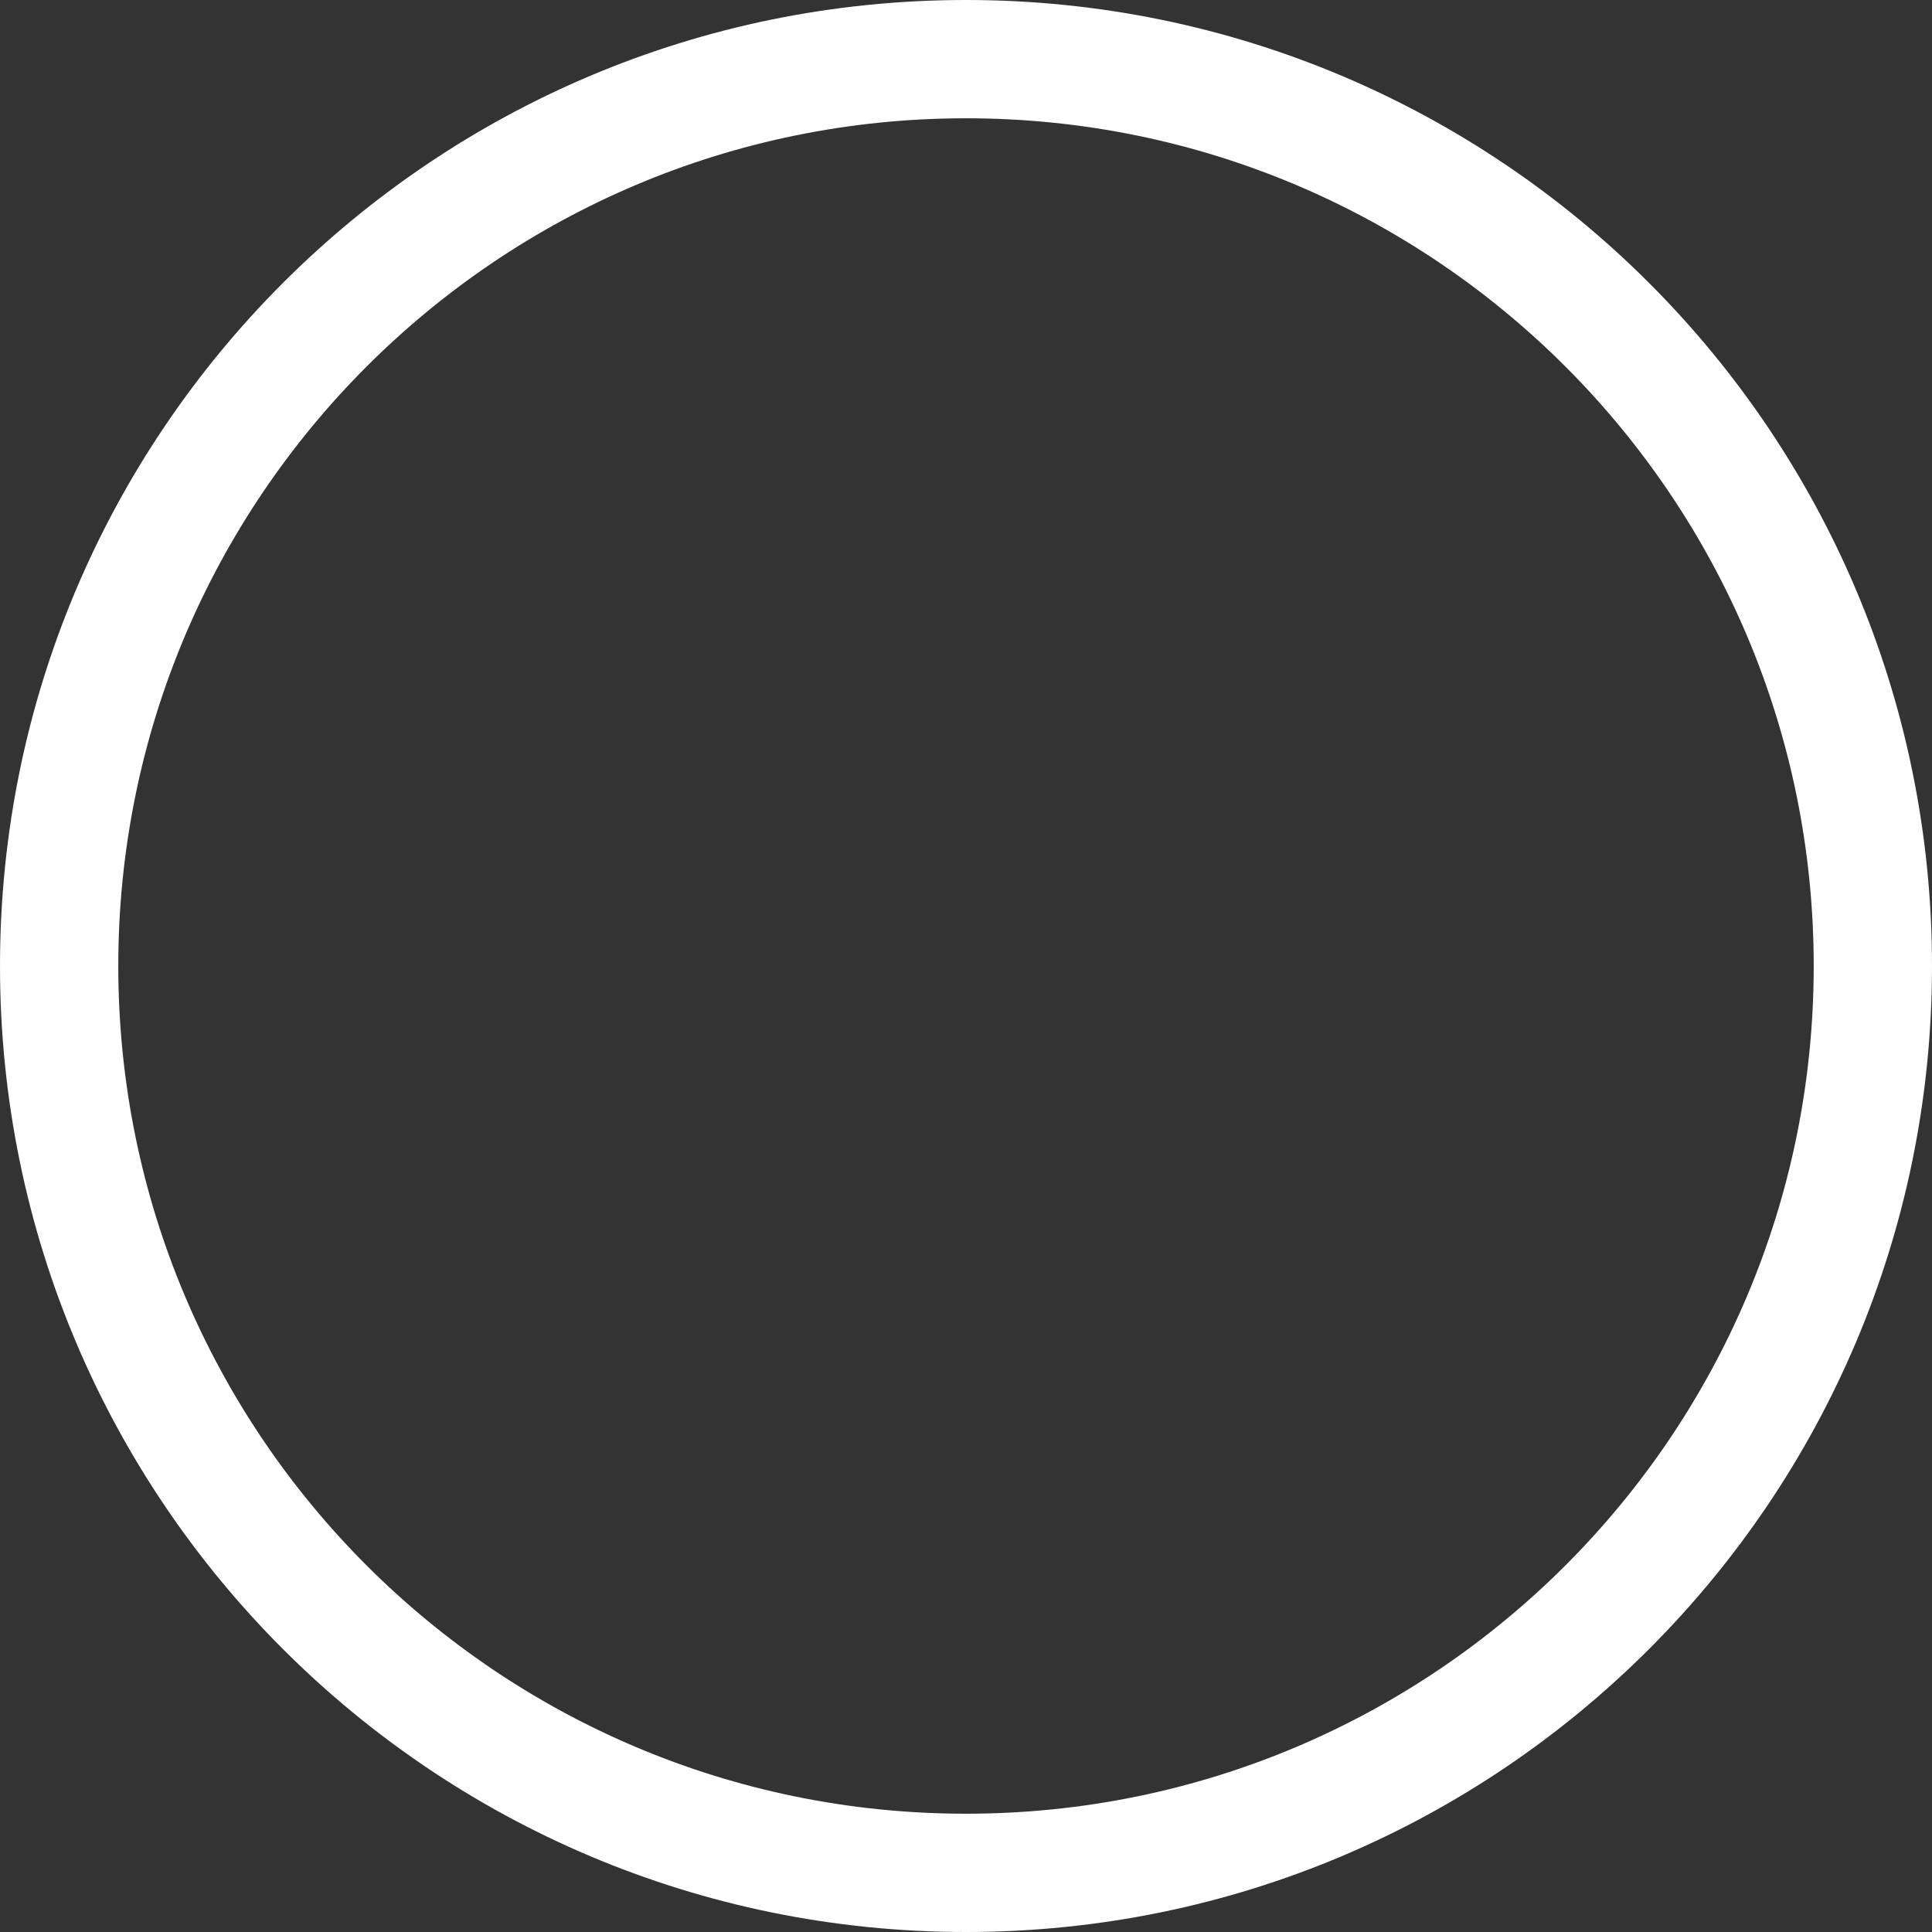<svg width="187" height="187" viewBox="0 0 187 187" fill="none" xmlns="http://www.w3.org/2000/svg">
<rect x="0" y="0" width="187" height="187" fill="#333333" stroke="none"/>
<path fill-rule="evenodd" clip-rule="evenodd" d="M93.5 187C145.139 187 187 145.139 187 93.5C187 41.861 145.139 0 93.5 0C41.861 0 0 41.861 0 93.5C0 145.139 41.861 187 93.5 187ZM93.5 175.551C138.816 175.551 175.551 138.815 175.551 93.5C175.551 48.184 138.816 11.449 93.5 11.449C48.185 11.449 11.449 48.184 11.449 93.5C11.449 138.815 48.185 175.551 93.5 175.551Z" fill="white"/>
</svg>
